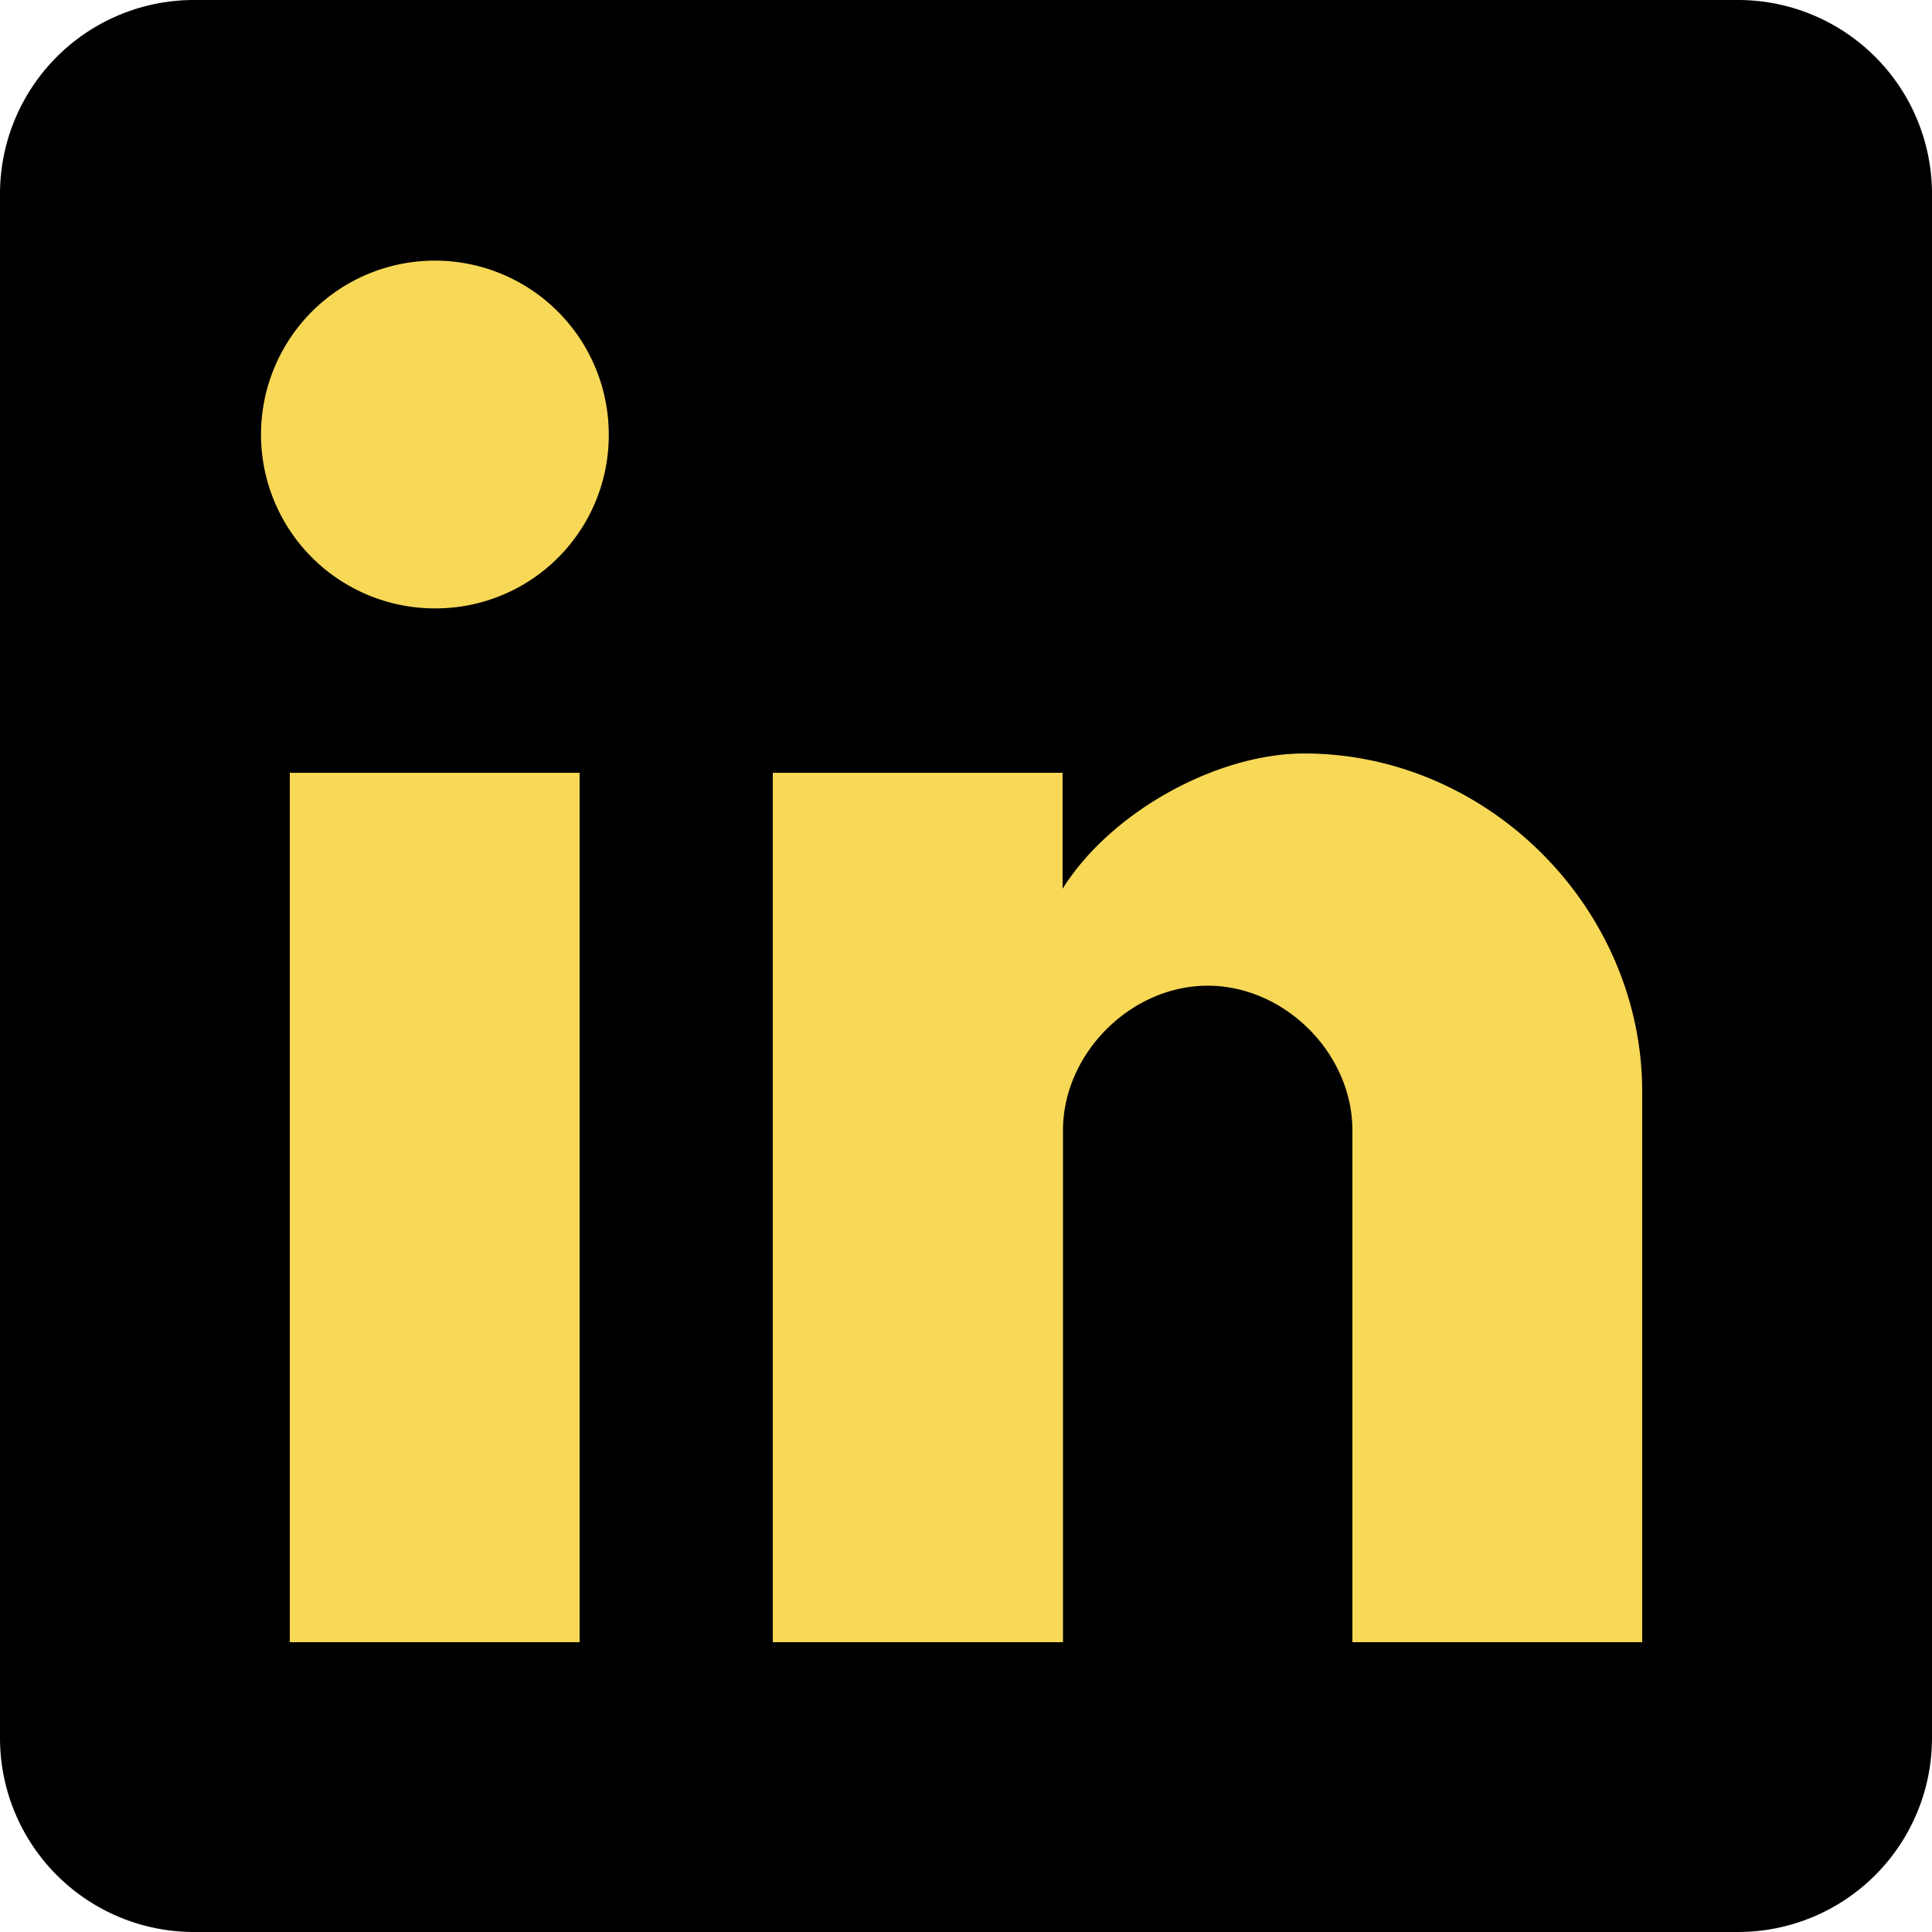 <svg id="Layer_1" data-name="Layer 1" xmlns="http://www.w3.org/2000/svg" viewBox="0 0 510 510"><defs><style>.cls-1{fill:#f8d857;}</style></defs><title>linkedin-yellow</title><g id="Layer_2" data-name="Layer 2"><rect class="cls-1" x="46.6" y="56.4" width="416.8" height="397.3"/></g><g id="Capa_1" data-name="Capa 1"><g id="post-linkedin"><path d="M459,0H51A51.21,51.21,0,0,0,0,51V459a51.21,51.21,0,0,0,51,51H459a51.21,51.21,0,0,0,51-51V51A51.21,51.21,0,0,0,459,0ZM153,433.5H76.5V204H153ZM114.8,160.6a45.9,45.9,0,1,1,45.9-45.9A45.71,45.71,0,0,1,114.8,160.6ZM433.5,433.5H357V298.4c0-20.4-17.9-38.2-38.2-38.2s-38.2,17.9-38.2,38.2V433.5H204V204h76.5v30.6c12.8-20.4,40.8-35.7,63.8-35.7,48.5,0,89.2,40.8,89.2,89.3Z" transform="translate(0 0)"/></g></g></svg>
